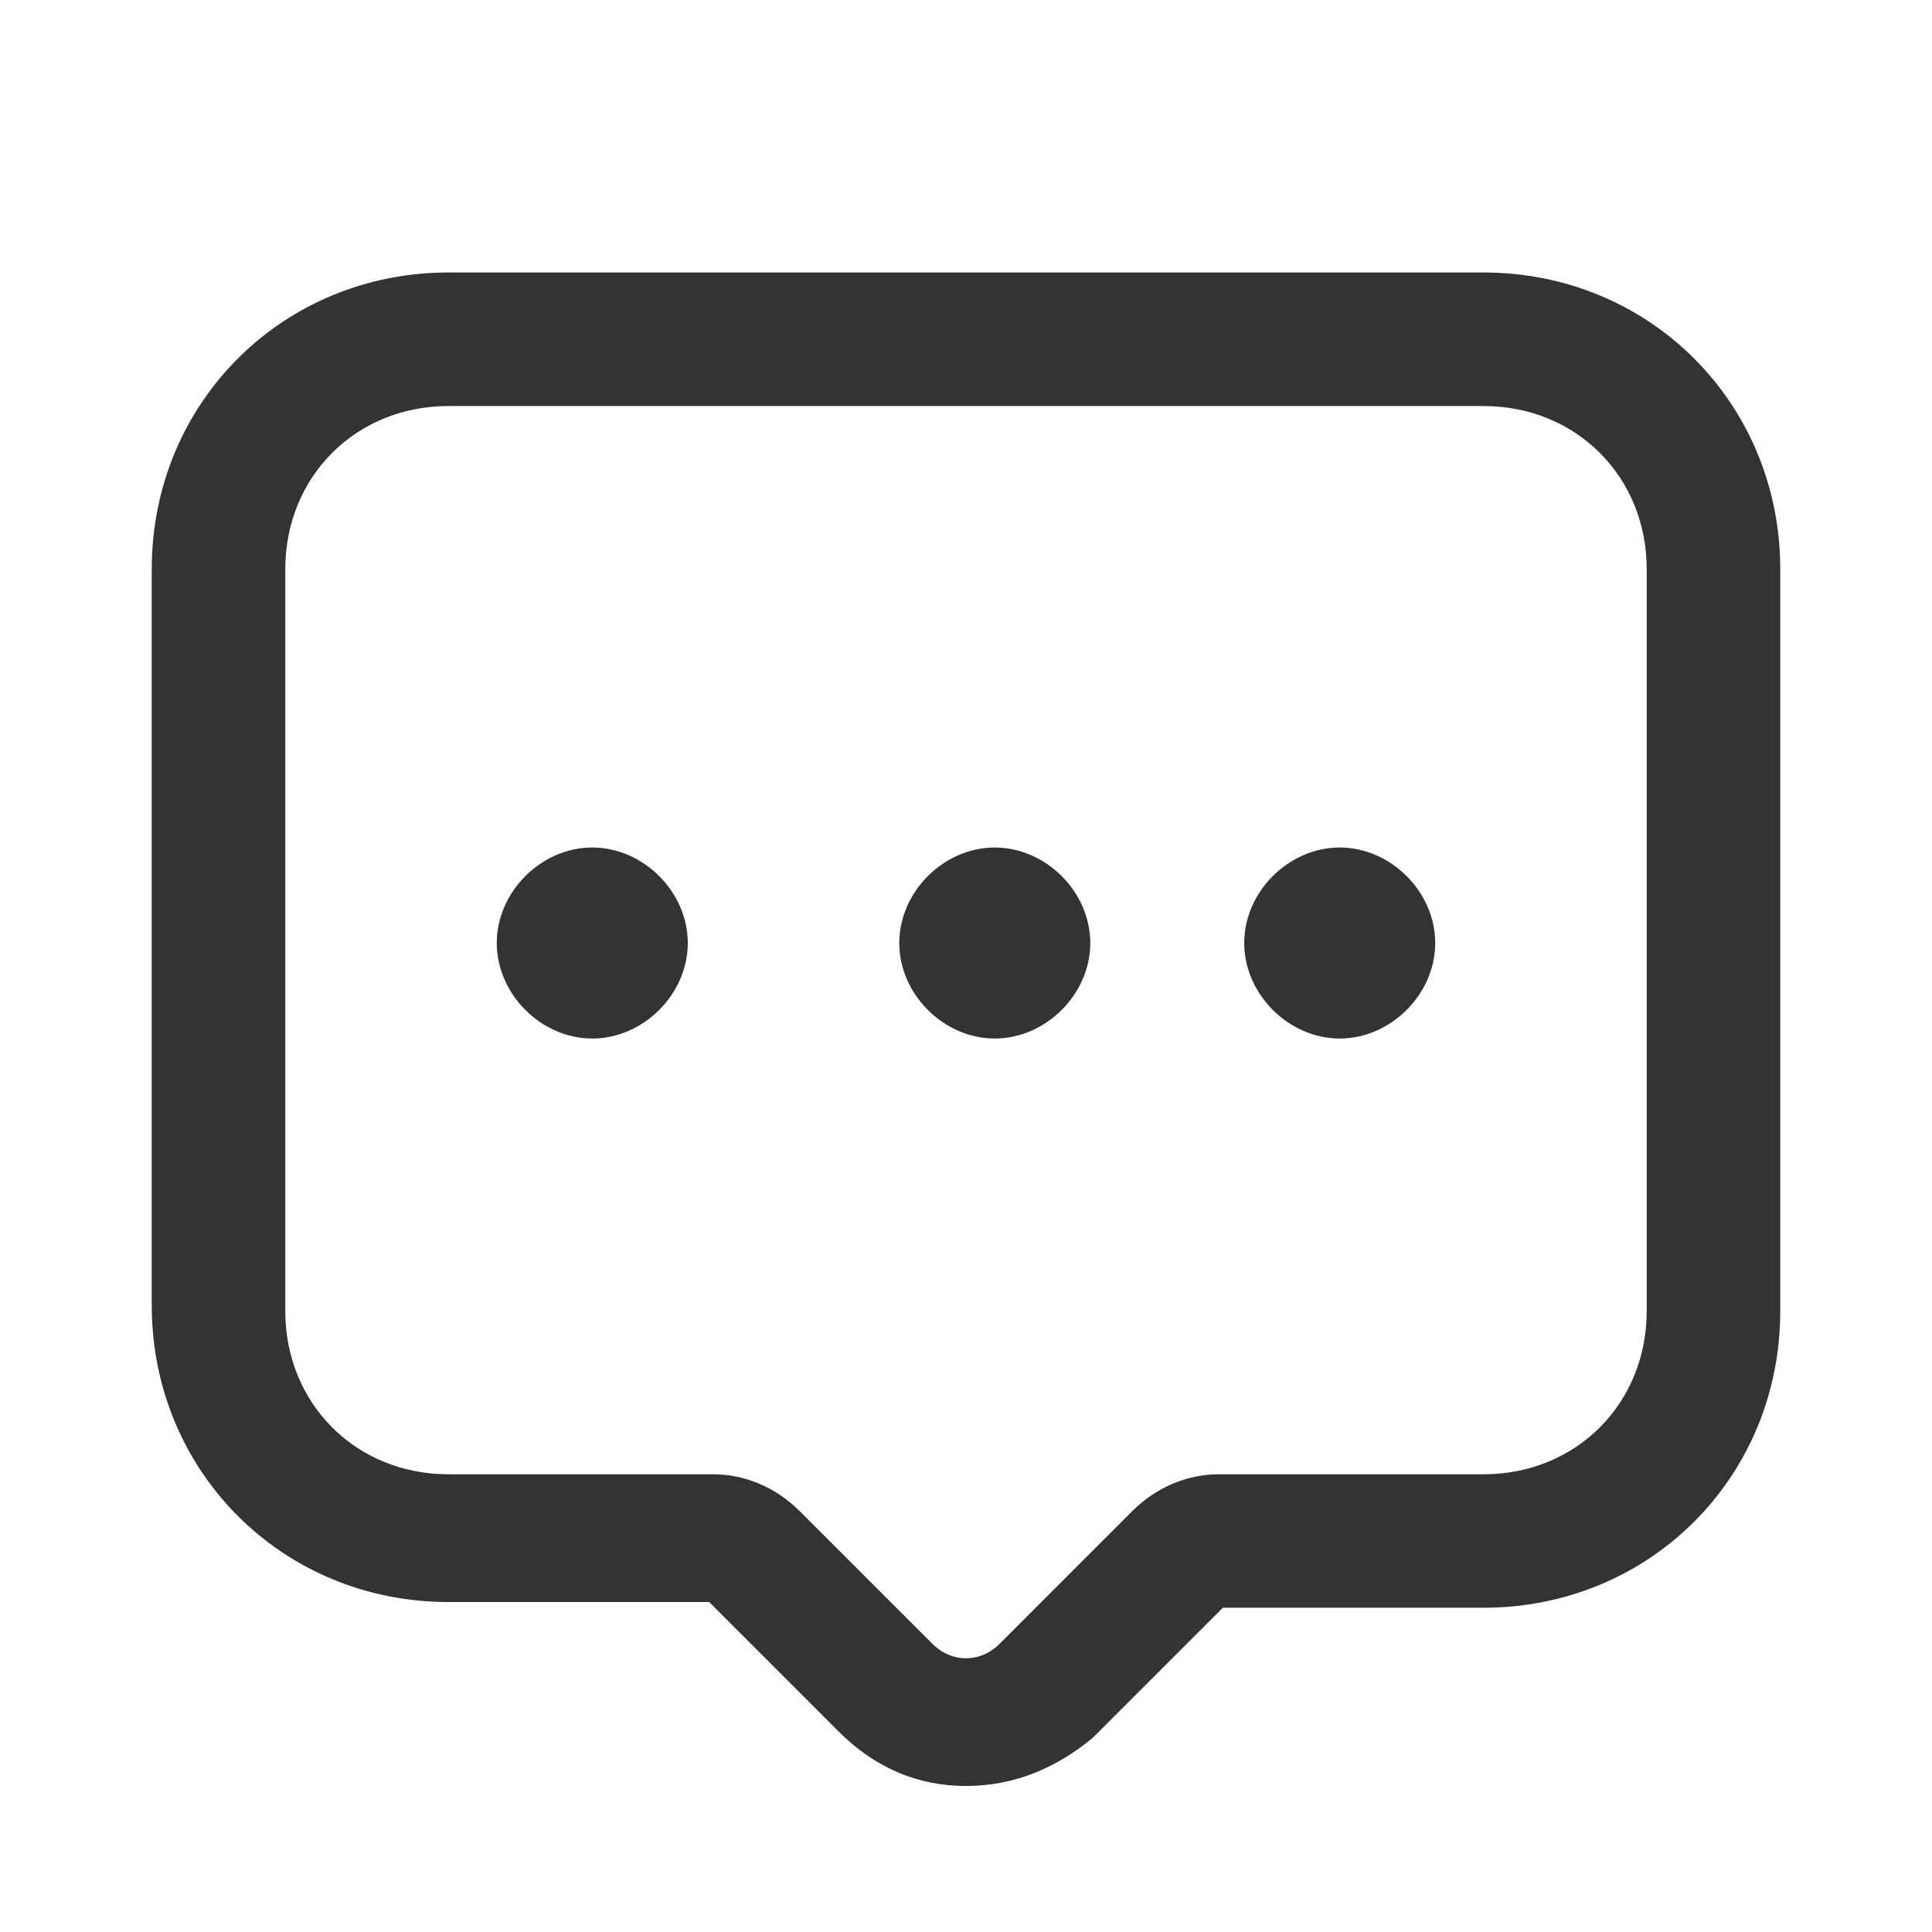 <?xml version="1.0" encoding="UTF-8"?>
<svg width="24px" height="24px" viewBox="0 0 24 24" version="1.1" xmlns="http://www.w3.org/2000/svg" xmlns:xlink="http://www.w3.org/1999/xlink">
    <title>矩形</title>
    <g id="页面-1" stroke="none" stroke-width="1" fill="none" fill-rule="evenodd">
        <g id="云上服务-曝光台-详情" transform="translate(-123, -604)" fill-rule="nonzero">
            <g id="1" transform="translate(15, 79)">
                <g id="编组-5" transform="translate(97, 525)">
                    <g id="分期－添加" transform="translate(11, 0)">
                        <rect id="矩形" fill="#000000" opacity="0" x="0" y="0" width="24" height="24"></rect>
                        <path d="M18.429,3.5 C20.429,3.5 22,5.071 22,7.071 L22,16.286 C22,18.286 20.429,19.857 18.429,19.857 L15.143,19.857 L13.5,21.5 C13.071,21.857 12.571,22.071 12,22.071 C11.429,22.071 10.929,21.857 10.5,21.429 L8.857,19.786 L5.571,19.786 C3.571,19.786 2,18.214 2,16.214 L2,7.071 C2,5.071 3.571,3.5 5.571,3.5 L18.429,3.5 Z M18.429,4.929 L5.571,4.929 C4.357,4.929 3.429,5.857 3.429,7.071 L3.429,16.286 C3.429,17.5 4.357,18.429 5.571,18.429 L8.857,18.429 C9.214,18.429 9.571,18.571 9.857,18.857 L11.5,20.5 C11.786,20.786 12.214,20.786 12.5,20.5 L14.143,18.857 C14.429,18.571 14.786,18.429 15.143,18.429 L18.429,18.429 C19.643,18.429 20.571,17.5 20.571,16.286 L20.571,7.071 C20.571,5.857 19.643,4.929 18.429,4.929 Z M7.357,10.643 C7.929,10.643 8.429,11.143 8.429,11.714 C8.429,12.286 7.929,12.786 7.357,12.786 C6.786,12.786 6.286,12.286 6.286,11.714 C6.286,11.143 6.786,10.643 7.357,10.643 Z M16.643,10.643 C17.214,10.643 17.714,11.143 17.714,11.714 C17.714,12.286 17.214,12.786 16.643,12.786 C16.071,12.786 15.571,12.286 15.571,11.714 C15.571,11.143 16.071,10.643 16.643,10.643 Z M12.357,10.643 C12.929,10.643 13.429,11.143 13.429,11.714 C13.429,12.286 12.929,12.786 12.357,12.786 C11.786,12.786 11.286,12.286 11.286,11.714 C11.286,11.143 11.786,10.643 12.357,10.643 Z" id="形状结合" stroke="#333333" stroke-width="0.23" fill="#333333"></path>
                    </g>
                </g>
            </g>
        </g>
    </g>
</svg>